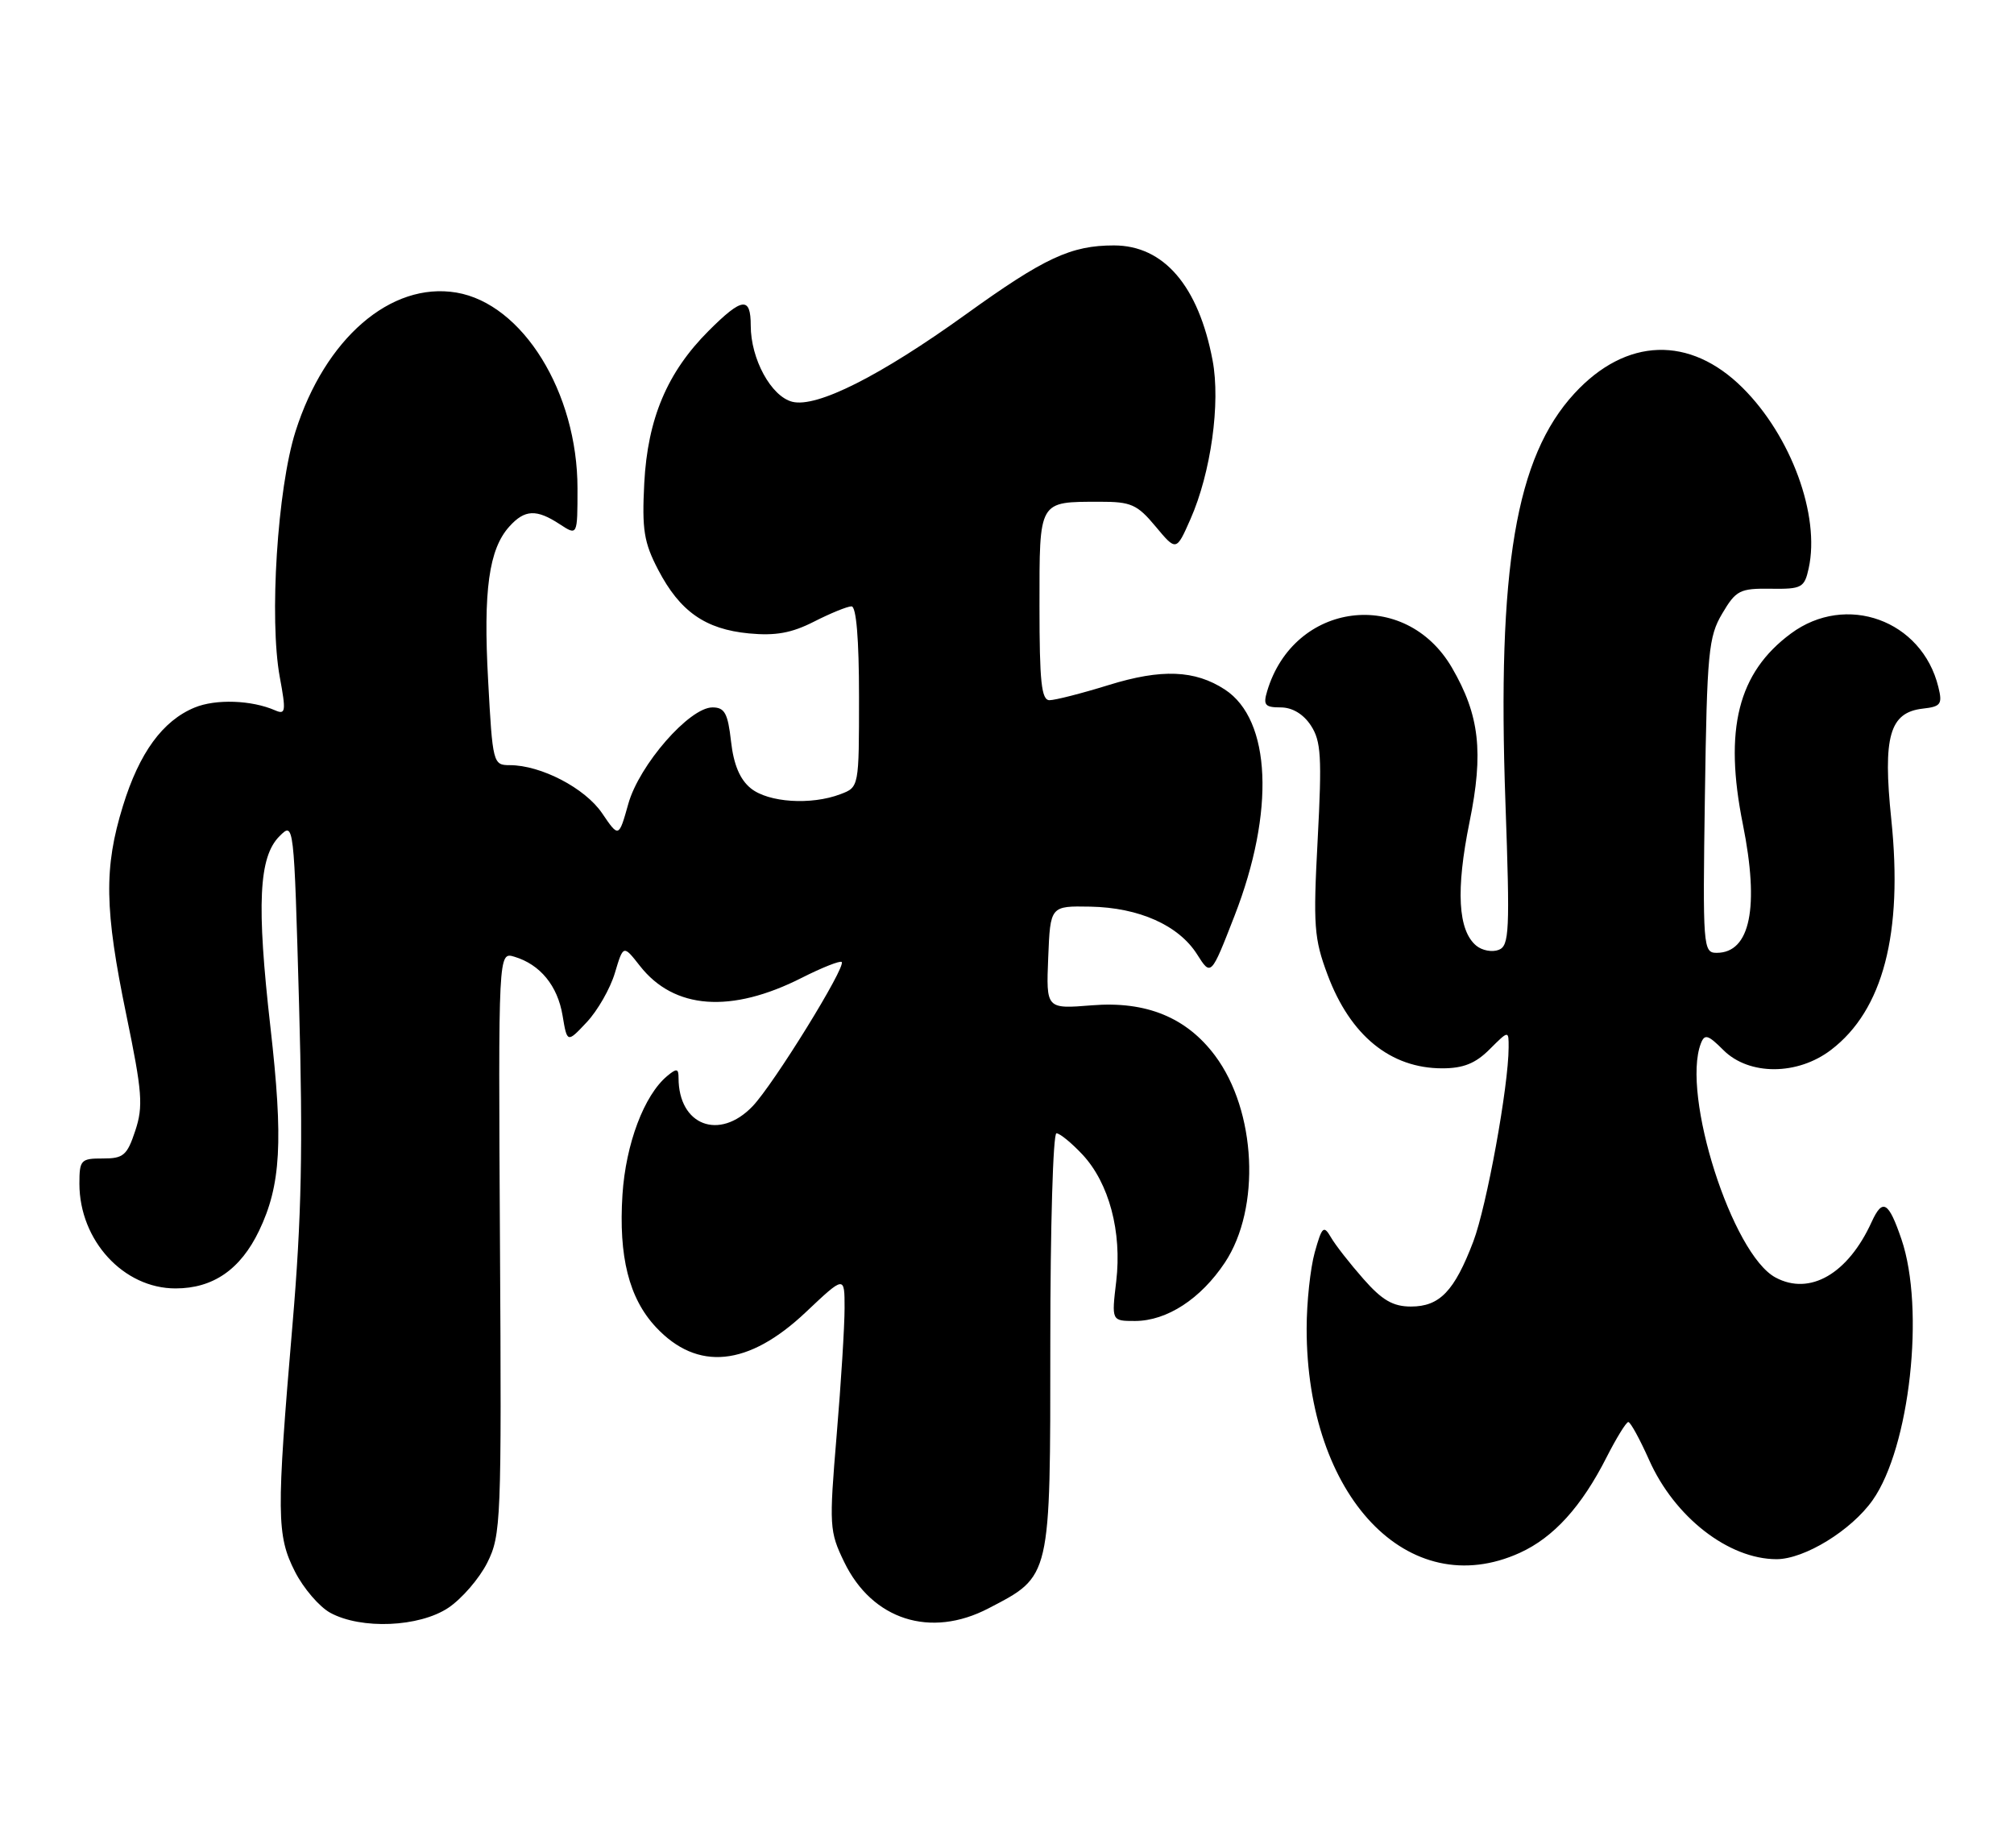 <?xml version="1.0" encoding="UTF-8" standalone="no"?>
<!DOCTYPE svg PUBLIC "-//W3C//DTD SVG 1.1//EN" "http://www.w3.org/Graphics/SVG/1.1/DTD/svg11.dtd" >
<svg xmlns="http://www.w3.org/2000/svg" xmlns:xlink="http://www.w3.org/1999/xlink" version="1.1" viewBox="0 0 279 256">
 <g >
 <path fill="currentColor"
d=" M 62.10 222.74 C 63.97 221.49 66.40 218.68 67.50 216.49 C 69.41 212.67 69.49 210.76 69.26 172.19 C 69.03 131.87 69.03 131.87 71.26 132.54 C 74.83 133.61 77.24 136.55 77.93 140.67 C 78.57 144.50 78.57 144.50 81.29 141.60 C 82.79 140.00 84.54 136.94 85.18 134.79 C 86.35 130.88 86.35 130.88 88.64 133.80 C 93.37 139.85 101.28 140.43 111.09 135.45 C 113.90 134.03 116.38 133.05 116.60 133.27 C 117.24 133.91 107.17 150.21 104.26 153.25 C 99.65 158.07 94.00 155.91 94.00 149.33 C 94.00 148.01 93.74 147.97 92.43 149.06 C 89.23 151.72 86.69 158.46 86.23 165.50 C 85.68 174.08 87.13 179.86 90.86 183.85 C 96.61 190.01 103.68 189.30 111.63 181.78 C 117.00 176.71 117.00 176.71 117.00 181.21 C 117.00 183.69 116.51 191.62 115.90 198.84 C 114.85 211.41 114.89 212.15 116.95 216.40 C 120.83 224.41 128.90 227.00 136.94 222.81 C 145.62 218.29 145.50 218.82 145.50 185.93 C 145.50 170.02 145.88 157.00 146.35 157.00 C 146.82 157.00 148.44 158.33 149.96 159.95 C 153.64 163.90 155.44 170.64 154.63 177.52 C 153.98 183.00 153.98 183.00 157.24 183.00 C 161.66 182.99 166.35 179.93 169.69 174.90 C 174.68 167.36 174.04 153.90 168.32 146.24 C 164.37 140.95 158.78 138.66 151.26 139.27 C 144.92 139.78 144.92 139.78 145.21 132.64 C 145.50 125.50 145.50 125.50 151.04 125.60 C 157.79 125.73 163.29 128.18 165.84 132.22 C 167.76 135.25 167.76 135.25 171.02 126.87 C 176.64 112.43 176.10 99.73 169.69 95.53 C 165.54 92.82 160.92 92.63 153.59 94.90 C 149.85 96.06 146.16 97.00 145.39 97.00 C 144.27 97.00 144.00 94.45 144.00 83.97 C 144.00 69.20 143.81 69.53 152.36 69.51 C 156.68 69.50 157.54 69.88 160.08 72.93 C 162.95 76.37 162.95 76.37 164.91 71.93 C 167.75 65.51 169.10 55.82 167.98 49.92 C 166.03 39.61 161.22 34.00 154.32 34.00 C 148.37 34.00 144.70 35.70 133.80 43.55 C 121.93 52.09 113.16 56.51 109.76 55.66 C 106.83 54.92 104.00 49.74 104.00 45.10 C 104.00 41.04 102.81 41.19 98.17 45.83 C 92.43 51.57 89.72 57.99 89.25 66.93 C 88.92 73.38 89.20 75.15 91.18 78.94 C 94.19 84.71 97.70 87.17 103.75 87.75 C 107.44 88.10 109.66 87.70 112.78 86.11 C 115.06 84.95 117.39 84.00 117.96 84.00 C 118.62 84.00 119.00 88.52 119.00 96.52 C 119.00 109.05 119.00 109.05 116.43 110.02 C 112.37 111.57 106.44 111.18 104.01 109.21 C 102.50 107.99 101.63 105.92 101.27 102.71 C 100.83 98.81 100.39 98.00 98.70 98.00 C 95.50 98.00 88.55 105.97 87.04 111.36 C 85.72 116.06 85.72 116.06 83.41 112.66 C 81.05 109.18 74.94 106.00 70.61 106.00 C 68.31 106.00 68.24 105.74 67.62 94.25 C 66.93 81.79 67.73 76.06 70.57 72.93 C 72.69 70.58 74.31 70.50 77.54 72.62 C 80.00 74.23 80.00 74.23 80.00 67.65 C 80.00 54.36 72.40 42.08 63.22 40.53 C 54.14 39.01 45.02 46.89 40.93 59.79 C 38.43 67.70 37.28 85.78 38.76 93.81 C 39.64 98.55 39.57 99.04 38.12 98.41 C 34.86 96.98 29.88 96.81 26.96 98.02 C 22.53 99.85 19.30 104.28 17.03 111.65 C 14.38 120.23 14.47 125.96 17.51 140.65 C 19.71 151.29 19.86 153.26 18.74 156.64 C 17.61 160.06 17.10 160.50 14.23 160.49 C 11.20 160.48 11.00 160.70 11.00 163.99 C 11.01 171.85 17.12 178.50 24.32 178.49 C 29.52 178.49 33.32 175.86 35.89 170.50 C 38.92 164.18 39.26 158.10 37.46 142.27 C 35.53 125.30 35.84 118.71 38.72 115.84 C 40.72 113.84 40.72 113.85 41.43 139.17 C 41.98 158.93 41.78 168.68 40.52 183.50 C 38.28 209.78 38.31 212.72 40.87 217.74 C 42.05 220.05 44.25 222.61 45.76 223.43 C 50.05 225.76 58.07 225.42 62.10 222.74 Z  M 210.54 215.12 C 215.22 212.99 219.09 208.73 222.57 201.86 C 223.93 199.19 225.28 197.00 225.57 197.00 C 225.87 197.00 227.16 199.36 228.45 202.25 C 231.97 210.17 239.45 215.99 246.10 216.00 C 249.97 216.00 256.47 212.01 259.42 207.82 C 264.57 200.52 266.69 181.31 263.41 171.68 C 261.62 166.44 260.80 165.96 259.28 169.28 C 256.01 176.47 250.72 179.53 245.97 176.98 C 239.96 173.77 232.90 151.65 235.62 144.56 C 236.14 143.20 236.61 143.34 238.75 145.48 C 242.29 149.01 249.01 149.00 253.66 145.44 C 260.86 139.95 263.64 129.31 262.00 113.50 C 260.81 102.04 261.76 98.70 266.35 98.17 C 268.87 97.89 269.11 97.56 268.52 95.17 C 266.25 85.91 255.74 82.10 248.09 87.77 C 240.76 93.19 238.79 101.04 241.44 114.19 C 243.75 125.70 242.47 132.00 237.81 132.00 C 235.93 132.00 235.87 131.25 236.18 110.25 C 236.47 90.36 236.68 88.20 238.58 85.00 C 240.48 81.78 241.02 81.50 245.29 81.56 C 249.61 81.62 249.97 81.42 250.56 78.72 C 252.16 71.42 248.14 60.43 241.42 53.74 C 234.10 46.45 225.26 46.74 218.11 54.50 C 209.97 63.33 207.39 78.64 208.55 111.23 C 209.18 129.00 209.09 131.03 207.61 131.59 C 206.71 131.94 205.32 131.68 204.51 131.01 C 201.97 128.90 201.66 123.31 203.57 113.90 C 205.55 104.19 204.96 99.07 201.14 92.50 C 194.66 81.37 179.24 83.33 175.54 95.75 C 174.96 97.67 175.24 98.00 177.41 98.00 C 179.02 98.00 180.56 98.92 181.60 100.51 C 183.01 102.67 183.14 104.86 182.54 116.26 C 181.90 128.27 182.03 130.02 183.92 135.07 C 187.07 143.47 192.63 148.00 199.80 148.00 C 202.71 148.00 204.41 147.32 206.36 145.36 C 209.00 142.73 209.00 142.73 208.99 145.11 C 208.98 150.49 205.95 167.10 204.10 171.99 C 201.48 178.87 199.44 181.00 195.46 181.00 C 192.97 181.00 191.46 180.12 188.87 177.17 C 187.01 175.06 184.99 172.48 184.38 171.42 C 183.37 169.69 183.14 169.90 182.13 173.50 C 181.52 175.70 181.01 180.44 181.01 184.04 C 180.99 207.29 195.10 222.14 210.54 215.12 Z "/>
</g>
</svg>